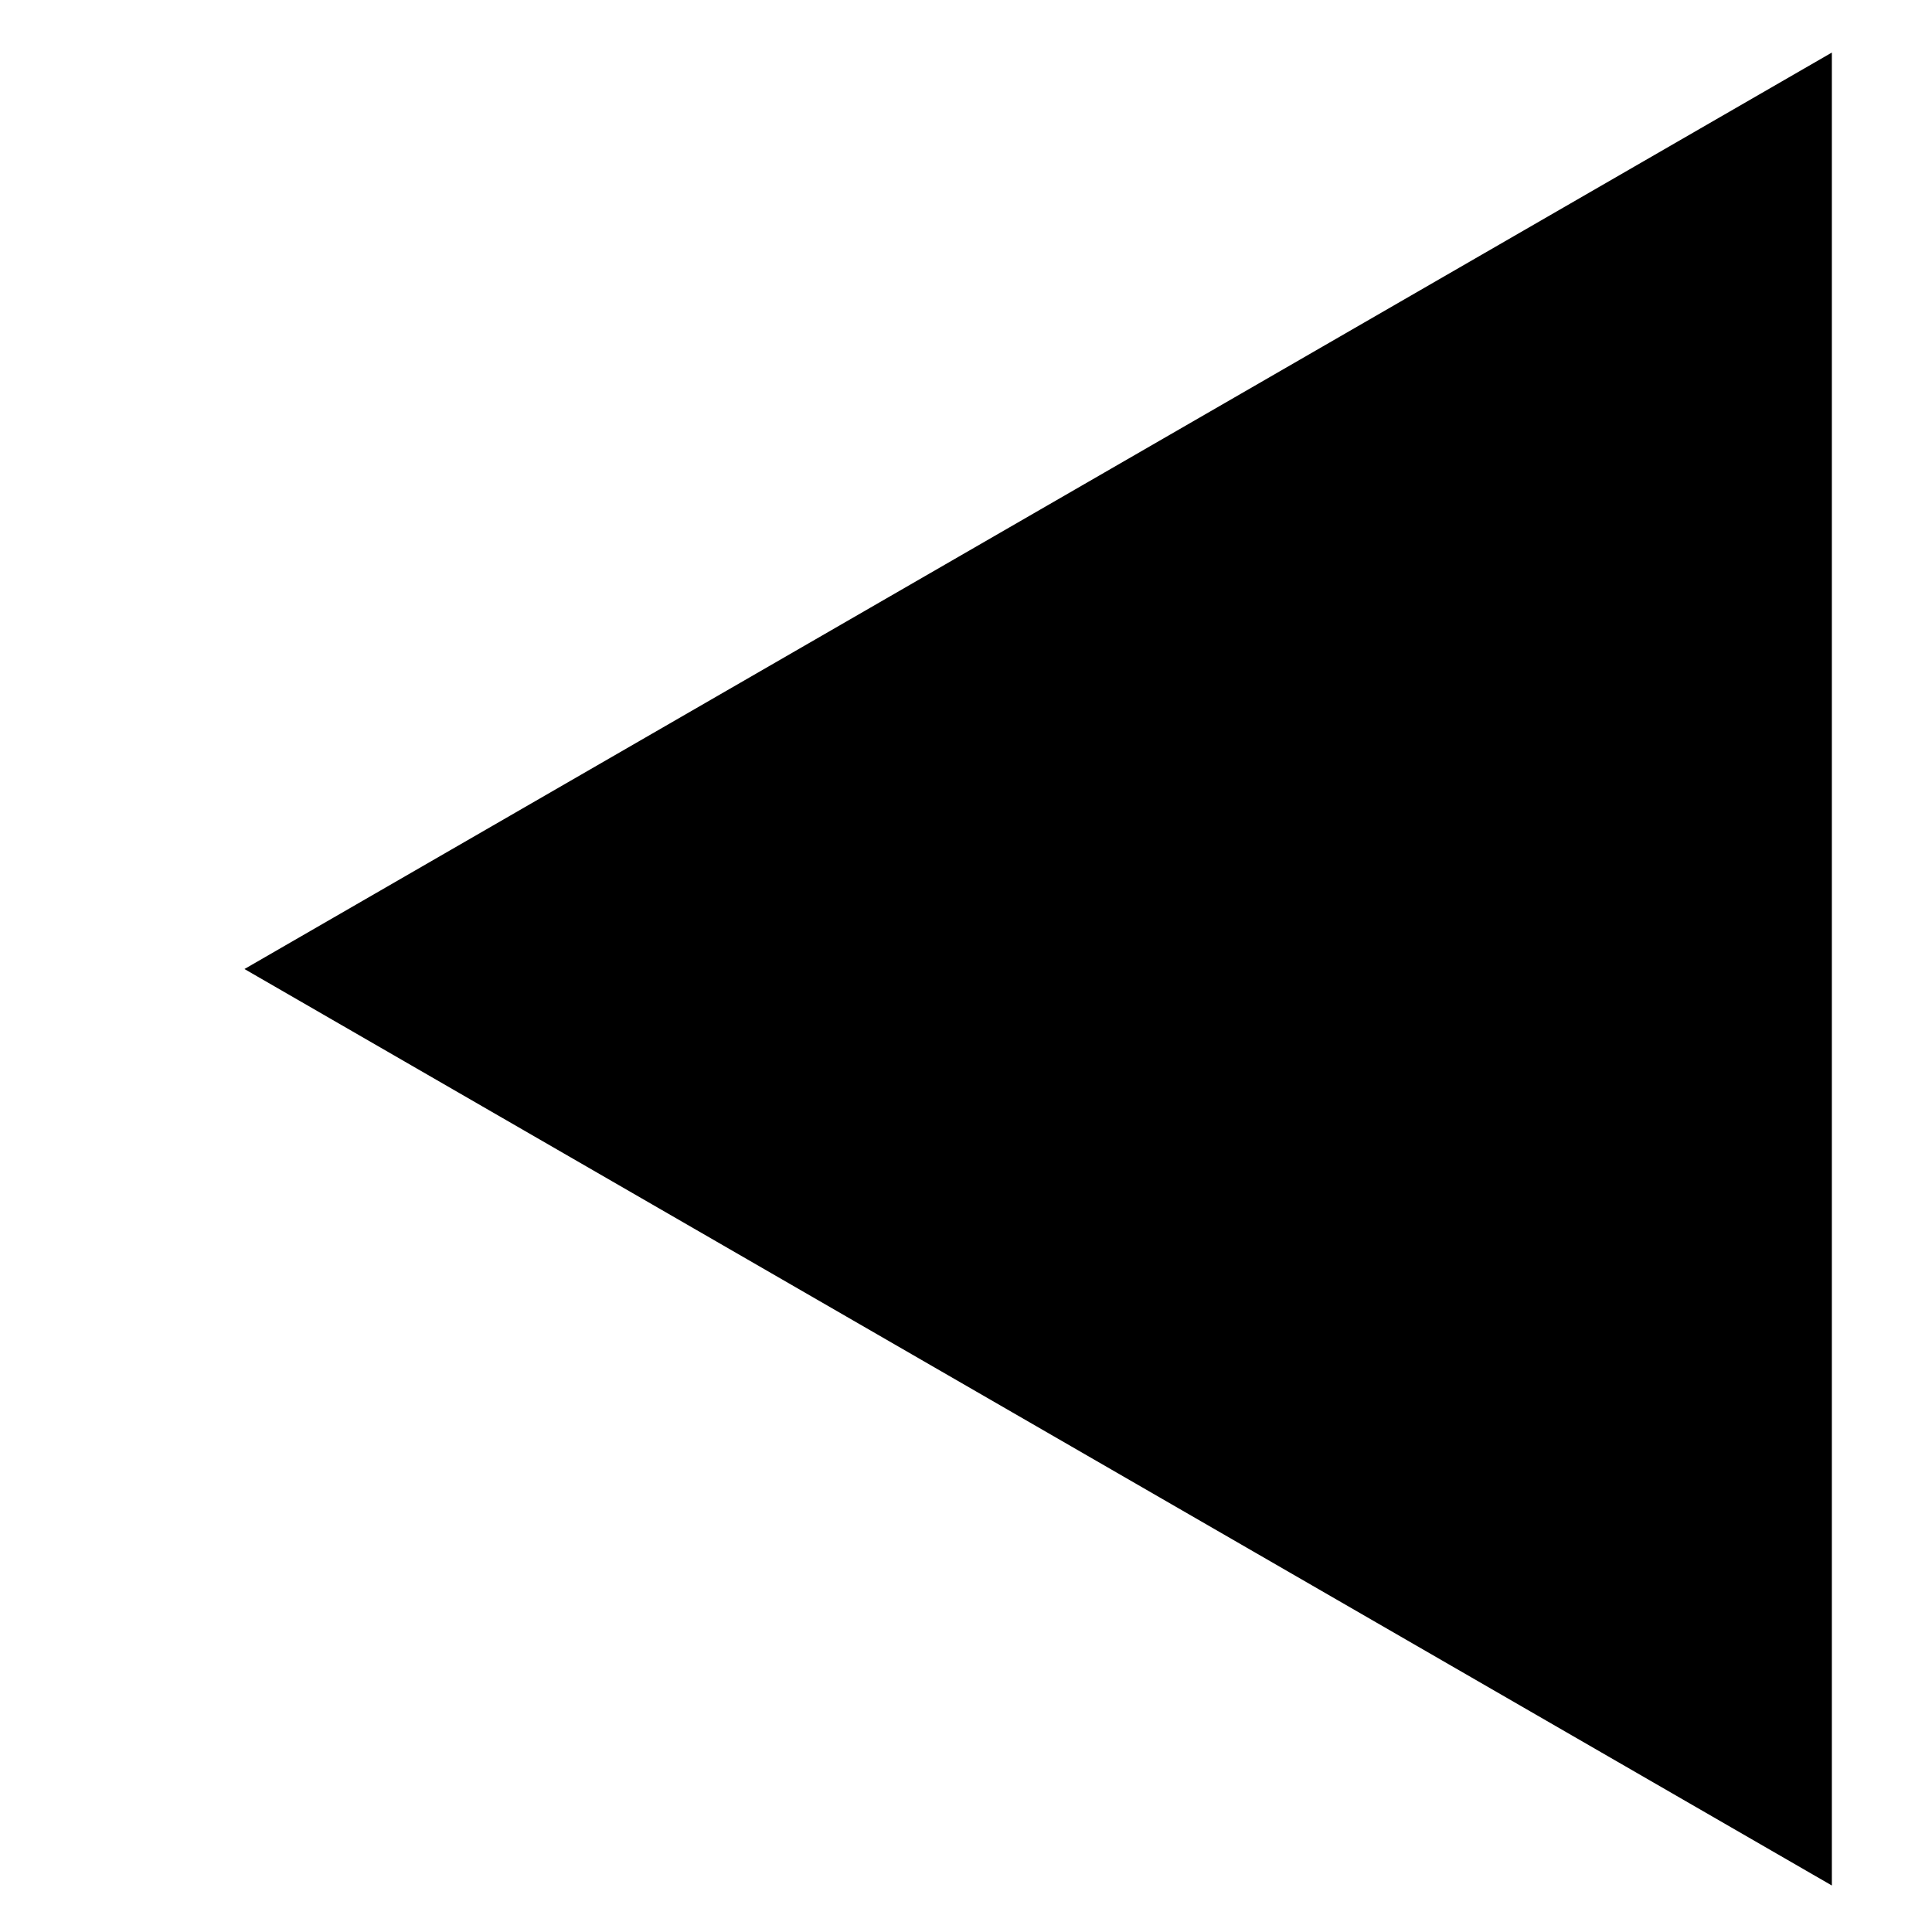<?xml version="1.0" encoding="UTF-8" standalone="no"?>
<svg
   xmlns:dc="http://purl.org/dc/elements/1.1/"
   xmlns:cc="http://creativecommons.org/ns#"
   xmlns:rdf="http://www.w3.org/1999/02/22-rdf-syntax-ns#"
   xmlns:svg="http://www.w3.org/2000/svg"
   xmlns="http://www.w3.org/2000/svg"
   viewBox="0 0 30 30"
   id="svg2"
   version="1.1">
  <defs
     id="defs14" />
  <path
     transform="matrix(0,-1,1,0,29.953,-0.157)"
     d="m -0.973,-1.508 -28.462,-1e-7 14.231,-24.649 z"
     id="path13339-7-7"
     style="opacity:1;fill:#000000;fill-opacity:1;fill-rule:nonzero;stroke:none;stroke-width:0.586;stroke-linecap:square;stroke-linejoin:miter;stroke-miterlimit:10;stroke-dasharray:none;stroke-dashoffset:825.364;stroke-opacity:1" />
</svg>
